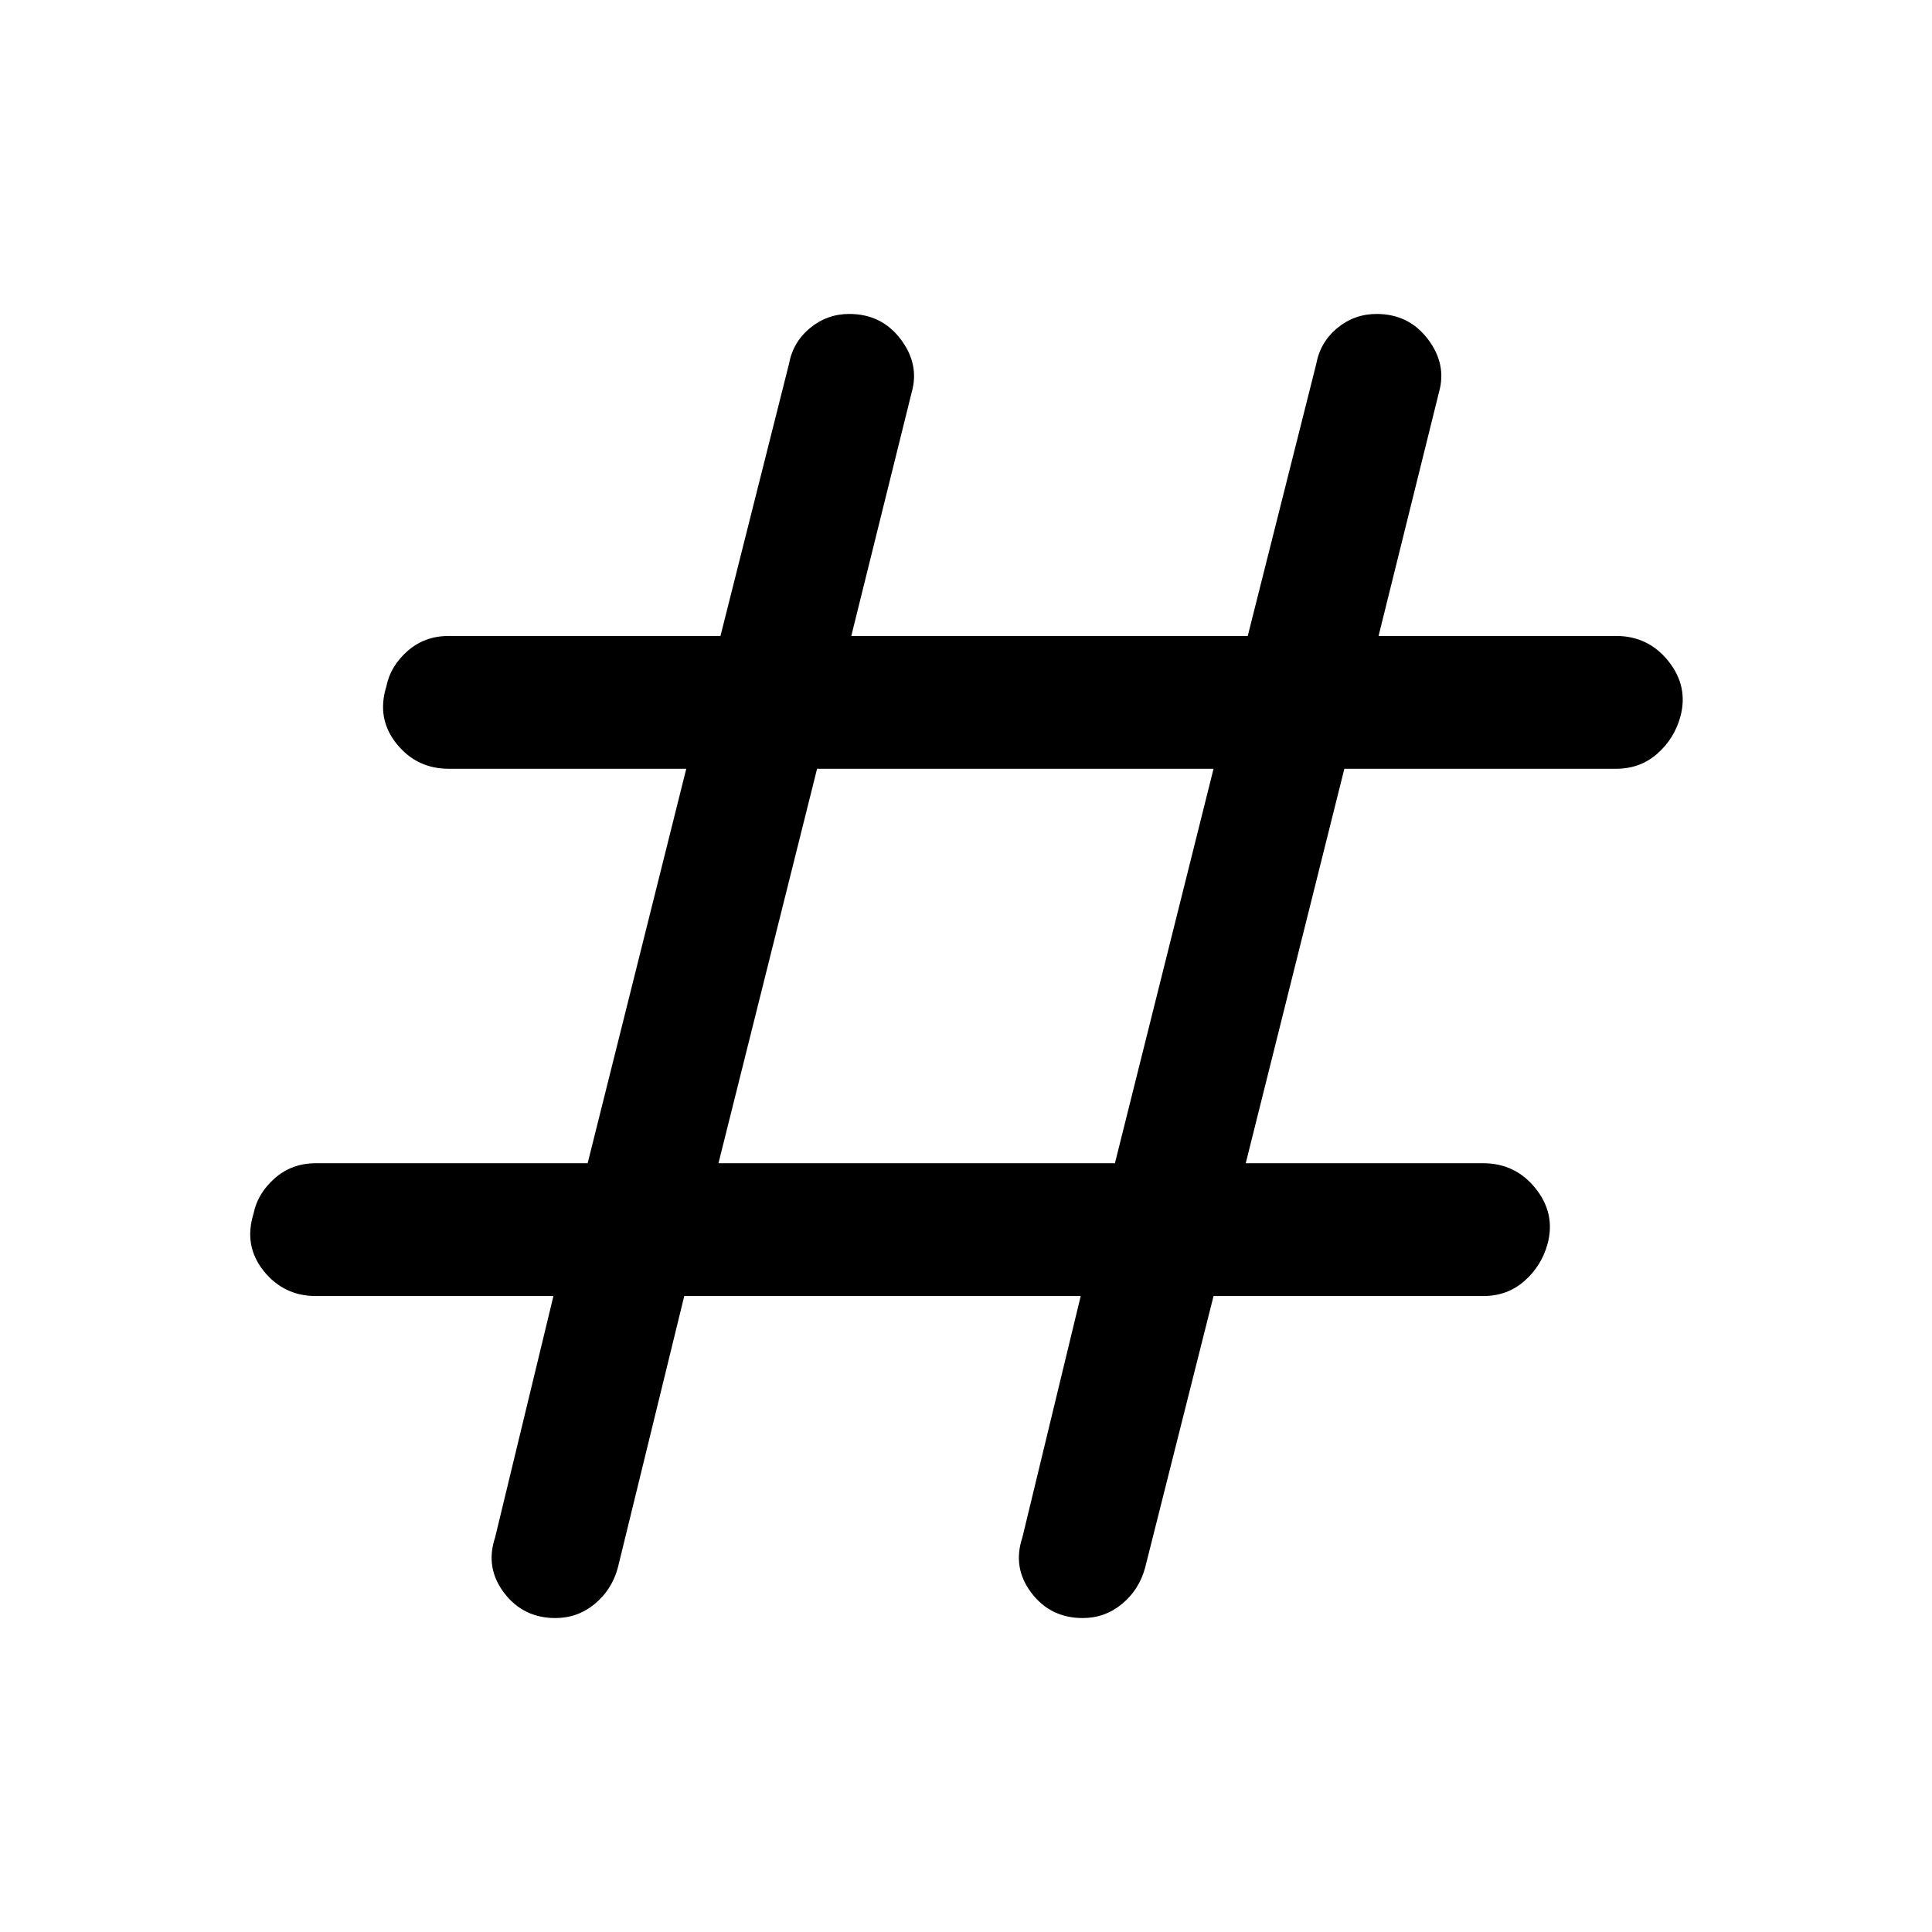 <svg xmlns="http://www.w3.org/2000/svg" height="48" width="48"><path d="M17 32.2 15.35 38.95Q15.2 39.5 14.775 39.85Q14.35 40.2 13.8 40.2Q13 40.2 12.525 39.575Q12.05 38.95 12.3 38.2L13.75 32.2H7.85Q7.05 32.2 6.55 31.575Q6.05 30.95 6.3 30.15Q6.4 29.65 6.825 29.275Q7.25 28.9 7.85 28.9H14.6L17.05 19.1H11.15Q10.35 19.1 9.85 18.475Q9.35 17.85 9.6 17.05Q9.7 16.55 10.125 16.175Q10.55 15.8 11.15 15.8H17.9L19.6 9.05Q19.7 8.5 20.125 8.15Q20.55 7.8 21.1 7.8Q21.9 7.8 22.375 8.425Q22.85 9.05 22.65 9.75L21.15 15.8H31L32.7 9.05Q32.8 8.5 33.225 8.15Q33.65 7.8 34.2 7.8Q35 7.8 35.475 8.425Q35.95 9.05 35.75 9.75L34.25 15.8H40.15Q40.95 15.8 41.45 16.425Q41.95 17.05 41.75 17.8Q41.6 18.35 41.175 18.725Q40.75 19.1 40.15 19.1H33.4L30.95 28.9H36.85Q37.65 28.9 38.15 29.525Q38.65 30.15 38.45 30.9Q38.3 31.45 37.875 31.825Q37.45 32.2 36.85 32.2H30.15L28.45 38.95Q28.3 39.5 27.875 39.85Q27.45 40.2 26.9 40.2Q26.1 40.2 25.625 39.575Q25.15 38.95 25.4 38.2L26.85 32.2ZM17.85 28.9H27.7L30.15 19.1H20.3Z"/></svg>